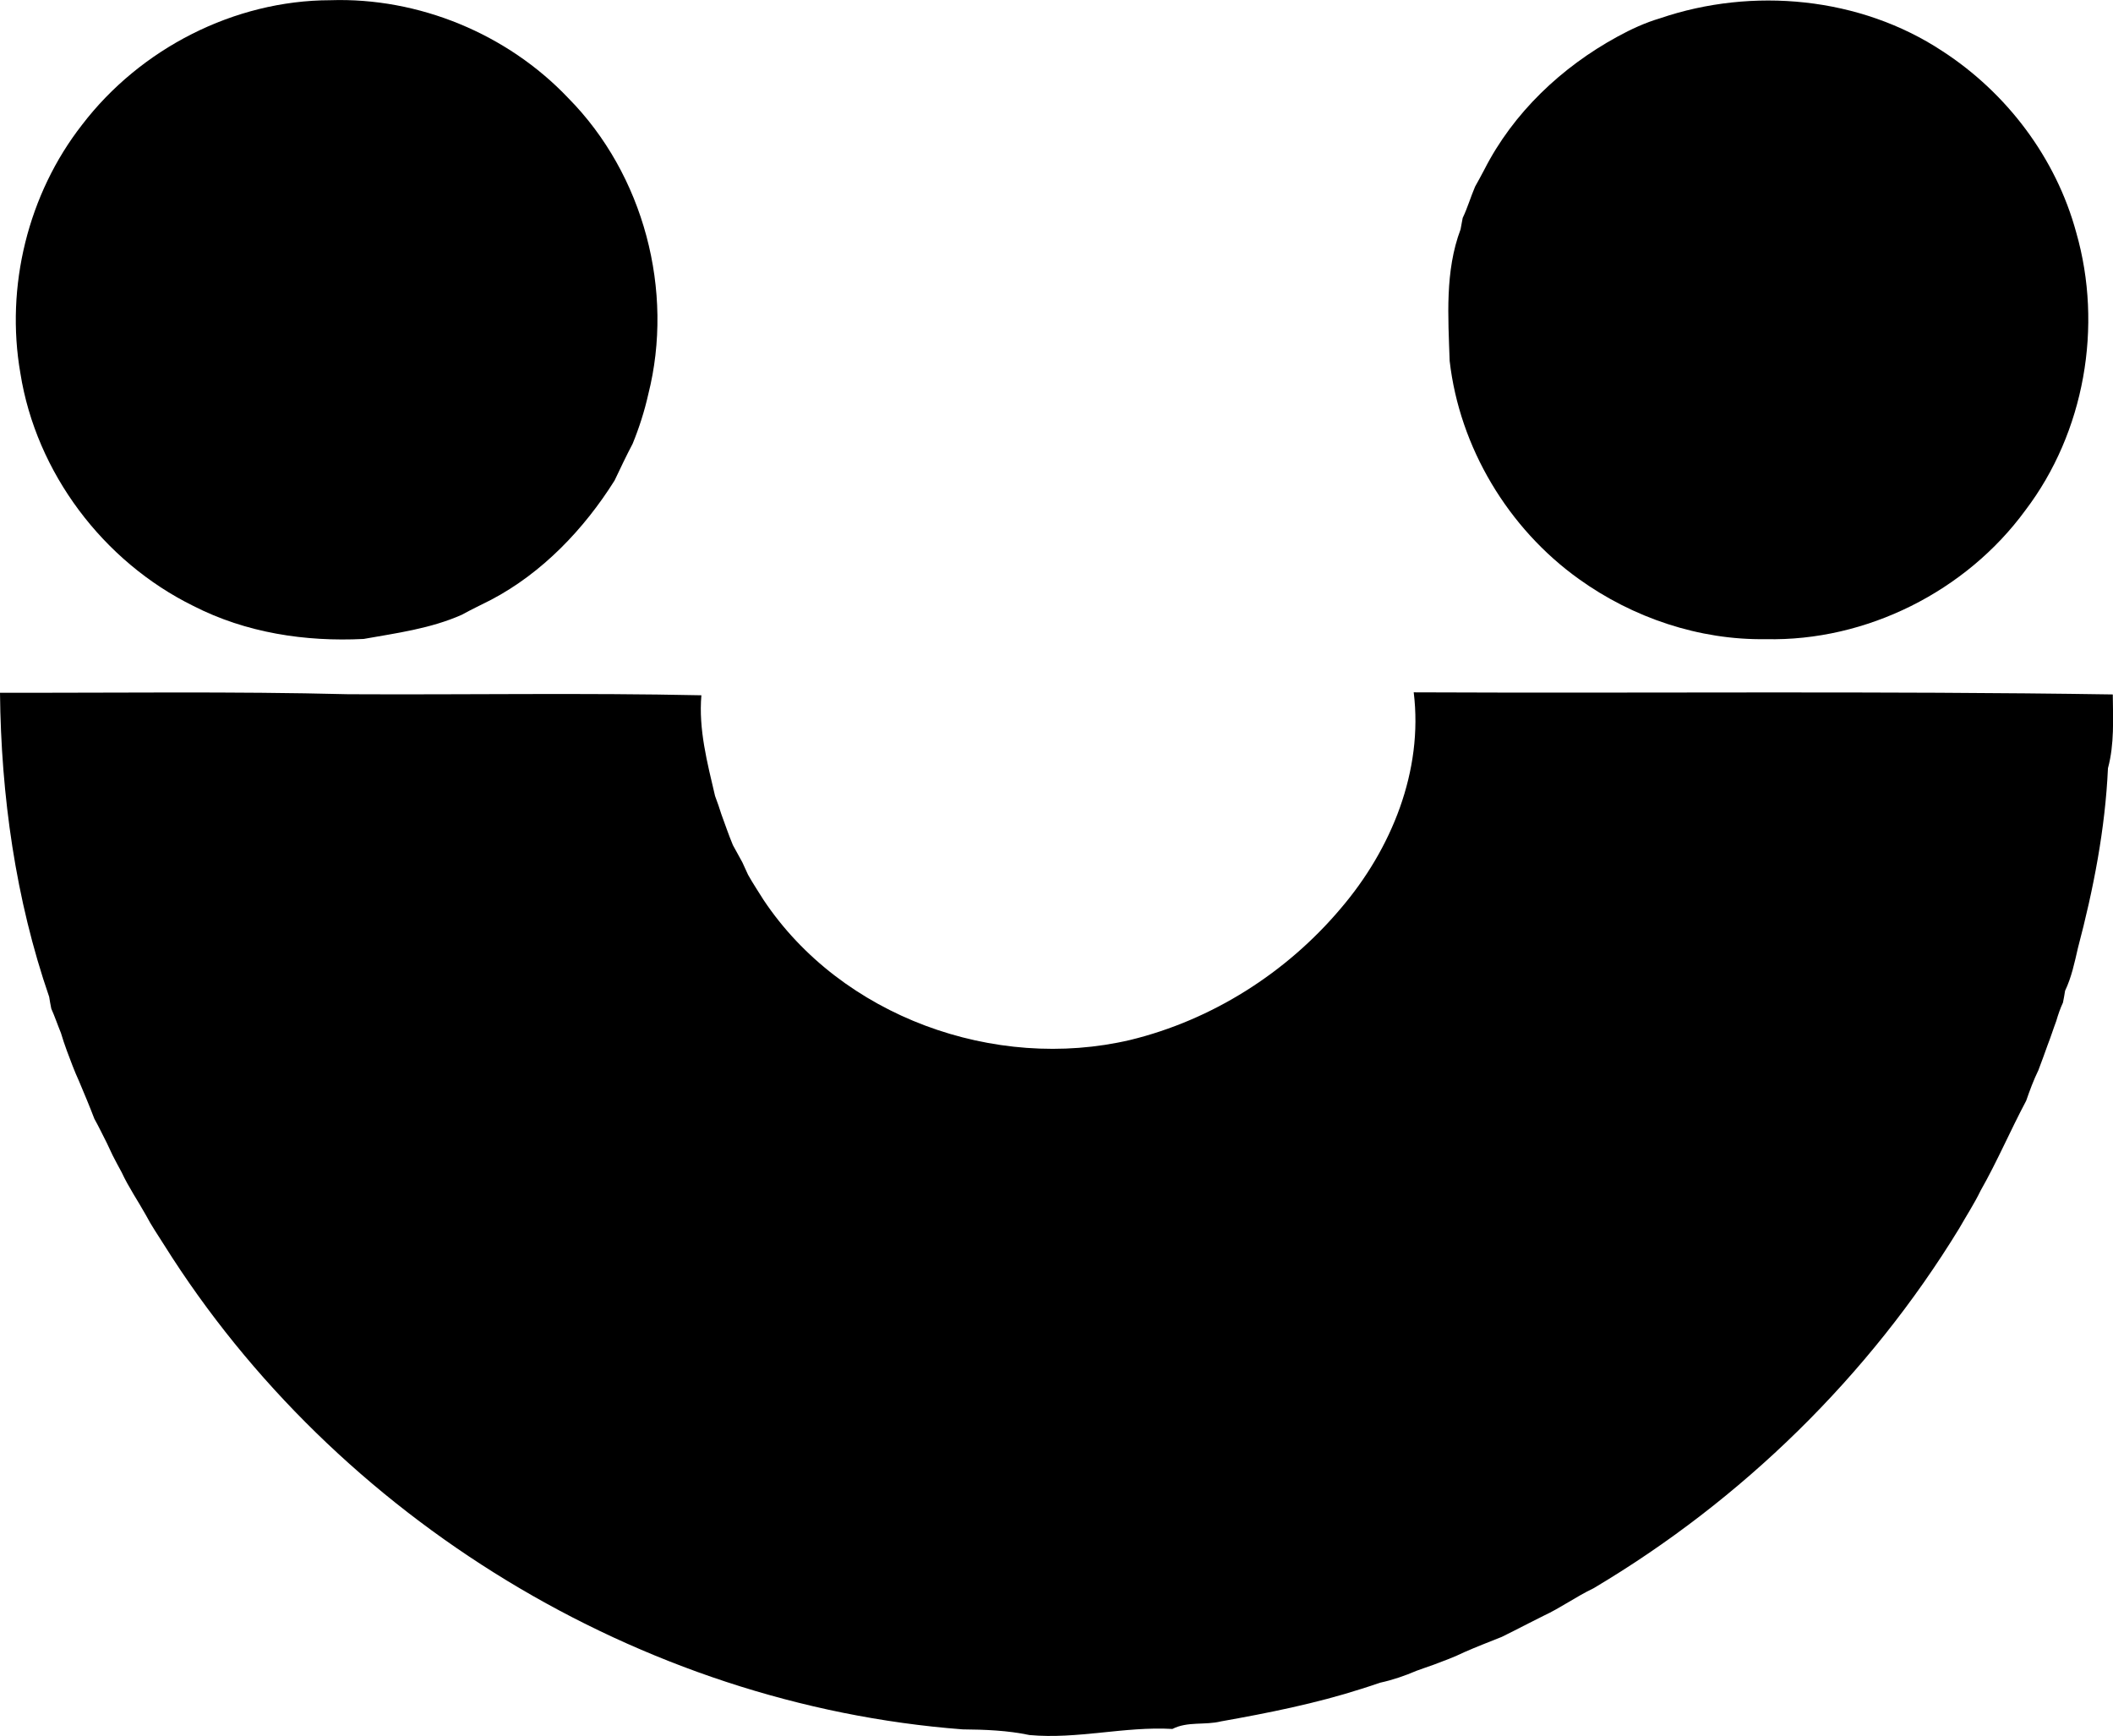 <?xml version="1.0" encoding="iso-8859-1"?>
<!-- Generator: Adobe Illustrator 21.0.2, SVG Export Plug-In . SVG Version: 6.00 Build 0)  -->
<svg version="1.1" xmlns="http://www.w3.org/2000/svg" xmlns:xlink="http://www.w3.org/1999/xlink" x="0px" y="0px"
	 viewBox="0 0 10.053 8.26" style="enable-background:new 0 0 10.053 8.26;" xml:space="preserve">
<g id="Unival">
	<path d="M0.391,0.593c0.277-0.362,0.723-0.591,1.18-0.592c0.421-0.014,0.843,0.16,1.133,0.466c0.359,0.363,0.505,0.917,0.38,1.41
		c-0.018,0.08-0.043,0.158-0.074,0.234c-0.03,0.057-0.058,0.116-0.086,0.175C2.779,2.517,2.58,2.726,2.336,2.854
		C2.289,2.878,2.242,2.9,2.197,2.925c-0.149,0.066-0.31,0.087-0.467,0.115c-0.278,0.014-0.56-0.029-0.81-0.157
		C0.491,2.672,0.172,2.249,0.097,1.776C0.025,1.364,0.133,0.923,0.391,0.593z"/>
	<path d="M7.898,0.087c0.44-0.15,0.952-0.102,1.343,0.156c0.307,0.199,0.541,0.509,0.637,0.863c0.128,0.446,0.04,0.951-0.242,1.322
		C9.354,2.814,8.879,3.052,8.401,3.041C8.084,3.046,7.768,2.939,7.512,2.755C7.175,2.514,6.944,2.128,6.897,1.717
		C6.89,1.508,6.874,1.29,6.949,1.091c0.002-0.013,0.008-0.041,0.01-0.054c0.023-0.048,0.038-0.1,0.059-0.149
		c0.015-0.027,0.03-0.054,0.044-0.081C7.2,0.536,7.43,0.319,7.696,0.174C7.76,0.139,7.827,0.108,7.898,0.087z"/>
	<path d="M0,3.296c0.552,0.001,1.105-0.007,1.657,0.007c0.56,0.003,1.12-0.007,1.68,0.005C3.323,3.47,3.365,3.629,3.402,3.787
		c0.011,0.029,0.021,0.058,0.03,0.087C3.45,3.923,3.467,3.973,3.487,4.021c0.015,0.027,0.03,0.054,0.045,0.082
		c0.007,0.015,0.02,0.044,0.027,0.059c0.023,0.041,0.049,0.08,0.074,0.12c0.37,0.555,1.1,0.817,1.744,0.666
		c0.39-0.095,0.744-0.32,1.002-0.626C6.62,4.04,6.772,3.668,6.726,3.294c1.109,0.005,2.218-0.007,3.326,0.01
		c0.001,0.117,0.008,0.236-0.023,0.351C10.016,3.944,9.96,4.231,9.886,4.511C9.87,4.58,9.856,4.649,9.825,4.714
		C9.823,4.728,9.818,4.756,9.815,4.77C9.802,4.798,9.792,4.827,9.783,4.858C9.769,4.895,9.757,4.934,9.742,4.972
		c-0.014,0.04-0.029,0.08-0.044,0.12C9.675,5.139,9.657,5.188,9.64,5.237C9.565,5.378,9.502,5.526,9.423,5.665
		c-0.03,0.062-0.068,0.12-0.102,0.18c-0.429,0.702-1.033,1.292-1.74,1.712C7.499,7.596,7.425,7.65,7.343,7.688
		c-0.047,0.024-0.094,0.047-0.14,0.071C7.188,7.766,7.16,7.781,7.145,7.788c-0.06,0.024-0.12,0.047-0.179,0.073
		C6.919,7.884,6.87,7.902,6.822,7.92C6.794,7.93,6.767,7.939,6.74,7.949C6.684,7.973,6.626,7.993,6.566,8.006
		c-0.029,0.01-0.059,0.02-0.088,0.029C6.26,8.105,6.034,8.15,5.809,8.19C5.733,8.209,5.65,8.189,5.578,8.226
		c-0.228-0.013-0.452,0.05-0.68,0.029C4.794,8.233,4.687,8.229,4.58,8.228C3.046,8.111,1.599,7.226,0.782,5.925
		C0.752,5.877,0.72,5.831,0.694,5.781C0.656,5.713,0.612,5.649,0.579,5.578C0.564,5.551,0.55,5.524,0.536,5.497
		C0.518,5.457,0.499,5.419,0.479,5.38c-0.007-0.014-0.022-0.043-0.03-0.057c-0.023-0.06-0.048-0.12-0.073-0.179
		c-0.022-0.048-0.04-0.097-0.058-0.145c-0.01-0.028-0.02-0.056-0.028-0.084C0.274,4.876,0.261,4.837,0.244,4.799
		c-0.003-0.014-0.008-0.042-0.01-0.056C0.074,4.279,0.005,3.785,0,3.296z"/>
</g>
<g id="Layer_1">
</g>
</svg>
